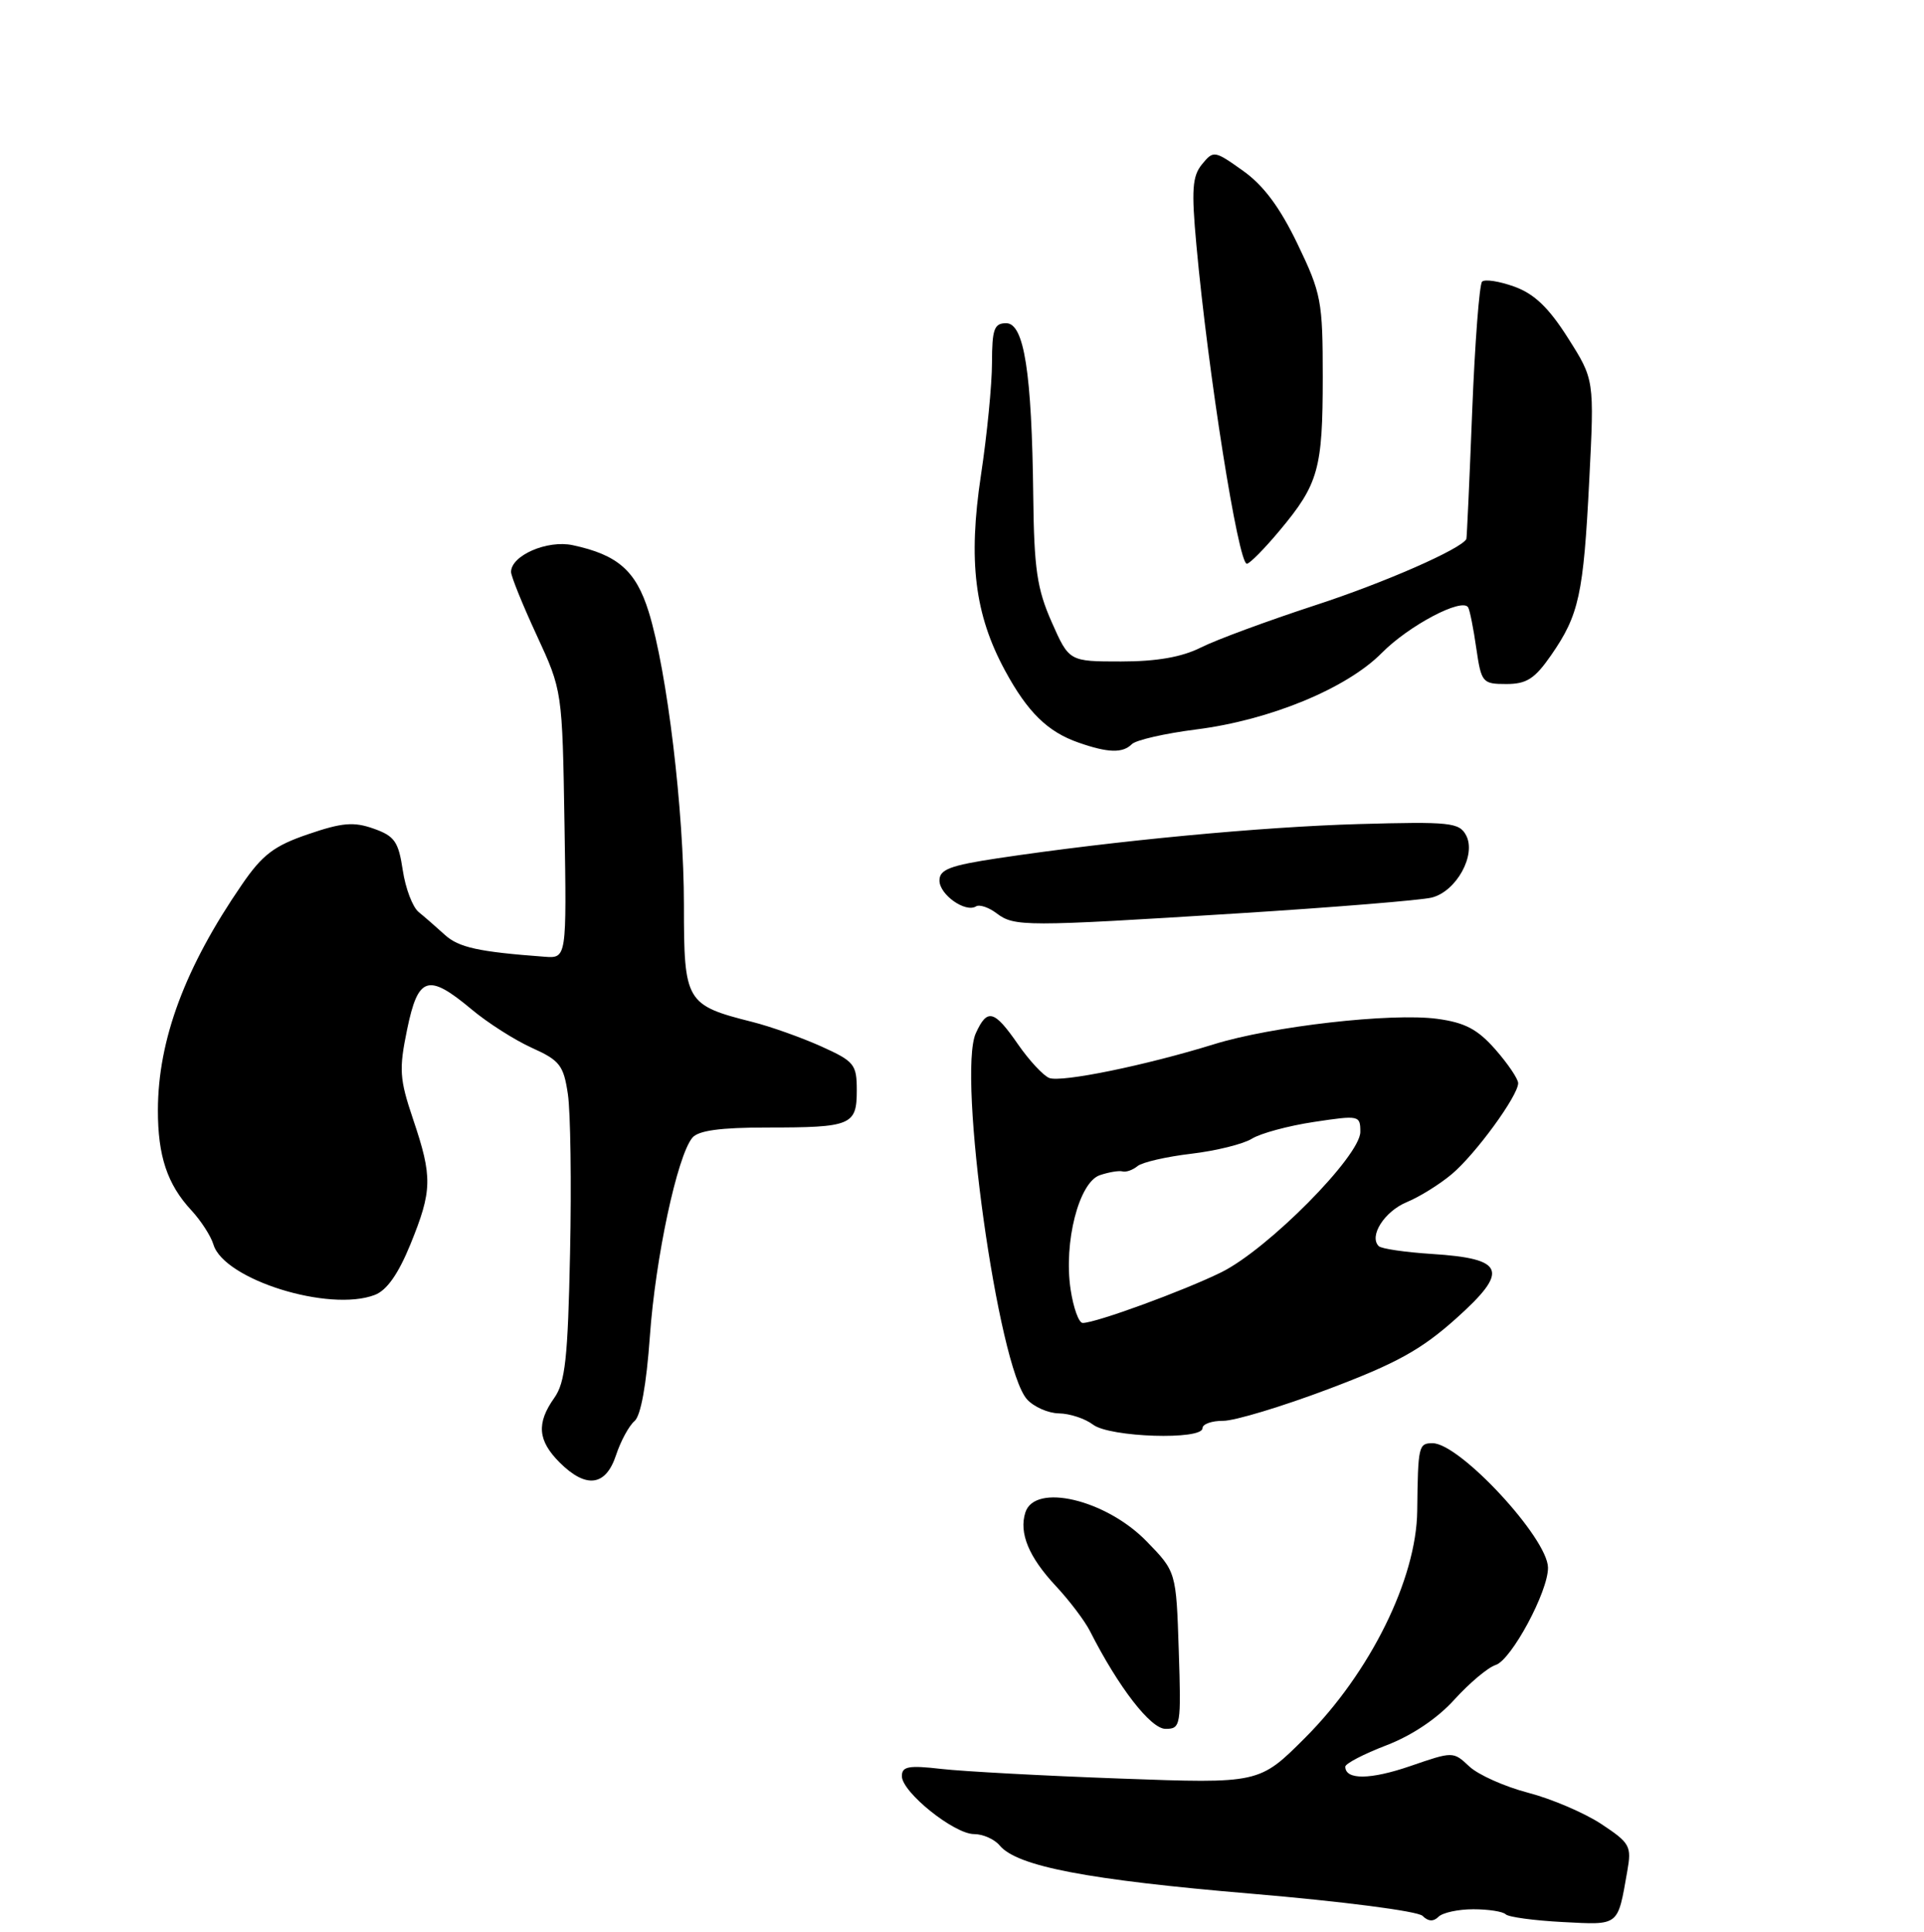 <?xml version="1.0" encoding="UTF-8" standalone="no"?>
<!DOCTYPE svg PUBLIC "-//W3C//DTD SVG 1.1//EN" "http://www.w3.org/Graphics/SVG/1.1/DTD/svg11.dtd" >
<svg xmlns="http://www.w3.org/2000/svg" xmlns:xlink="http://www.w3.org/1999/xlink" version="1.1" viewBox="0 0 256 257">
 <g >
 <path fill="currentColor"
d=" M 196.03 254.00 C 198.03 254.00 199.97 254.30 200.34 254.67 C 200.71 255.04 204.12 255.50 207.93 255.70 C 215.52 256.09 215.22 256.33 216.52 248.93 C 217.11 245.60 216.89 245.19 213.08 242.67 C 210.84 241.19 206.45 239.31 203.33 238.50 C 200.20 237.68 196.68 236.11 195.50 235.00 C 193.36 232.99 193.34 232.99 187.65 234.95 C 182.33 236.78 179.00 236.81 179.00 235.03 C 179.00 234.62 181.46 233.34 184.46 232.19 C 187.88 230.88 191.27 228.60 193.53 226.09 C 195.53 223.89 197.99 221.82 199.01 221.50 C 201.10 220.83 206.01 211.70 205.97 208.55 C 205.93 204.62 194.22 192.00 190.62 192.00 C 188.75 192.00 188.67 192.33 188.57 201.00 C 188.47 210.05 182.30 222.54 173.64 231.20 C 167.55 237.29 167.55 237.29 149.02 236.61 C 138.84 236.24 128.14 235.66 125.25 235.33 C 120.90 234.83 120.00 234.99 120.00 236.29 C 120.00 238.42 126.95 244.00 129.61 244.00 C 130.79 244.00 132.32 244.68 133.01 245.51 C 135.32 248.29 144.72 250.09 166.52 251.93 C 178.65 252.96 188.65 254.25 189.28 254.88 C 190.03 255.63 190.73 255.67 191.40 255.00 C 191.95 254.45 194.03 254.00 196.03 254.00 Z  M 156.84 219.55 C 156.50 209.09 156.50 209.09 152.53 205.02 C 147.12 199.49 137.69 197.26 136.43 201.21 C 135.56 203.95 136.89 207.15 140.49 211.00 C 142.29 212.93 144.33 215.62 145.03 217.00 C 148.82 224.47 153.10 230.00 155.08 230.00 C 157.10 230.00 157.17 229.61 156.84 219.55 Z  M 81.97 193.58 C 82.59 191.70 83.70 189.67 84.42 189.06 C 85.26 188.37 86.01 184.22 86.47 177.77 C 87.21 167.33 90.11 153.78 92.12 151.36 C 92.91 150.40 95.85 150.00 102.04 150.00 C 113.28 150.00 114.00 149.70 114.00 145.06 C 114.00 141.59 113.68 141.20 109.25 139.20 C 106.64 138.03 102.52 136.56 100.09 135.95 C 91.25 133.72 91.00 133.29 91.00 120.42 C 91.00 107.88 88.77 89.30 86.31 81.38 C 84.61 75.93 82.20 73.81 76.21 72.53 C 72.82 71.80 68.00 73.90 68.00 76.09 C 68.00 76.66 69.53 80.45 71.41 84.51 C 74.82 91.89 74.82 91.89 75.11 109.70 C 75.40 127.50 75.40 127.50 72.45 127.28 C 63.67 126.63 61.03 126.05 59.18 124.36 C 58.06 123.34 56.49 121.97 55.70 121.33 C 54.90 120.68 53.95 118.18 53.59 115.77 C 53.02 111.97 52.50 111.22 49.72 110.24 C 47.07 109.30 45.52 109.43 41.00 110.98 C 36.47 112.52 34.91 113.71 32.19 117.68 C 24.63 128.67 21.03 138.32 21.01 147.68 C 21.00 153.79 22.26 157.56 25.45 161.00 C 26.73 162.38 28.06 164.43 28.40 165.57 C 29.80 170.23 43.79 174.60 49.87 172.27 C 51.47 171.66 53.00 169.48 54.62 165.51 C 57.52 158.38 57.56 156.59 54.97 148.92 C 53.15 143.52 53.07 142.28 54.17 136.95 C 55.63 129.87 56.96 129.45 62.72 134.26 C 64.86 136.06 68.49 138.37 70.77 139.40 C 74.48 141.07 74.99 141.72 75.56 145.56 C 75.91 147.92 76.05 157.42 75.85 166.68 C 75.56 180.71 75.21 183.91 73.75 185.97 C 71.36 189.34 71.55 191.64 74.45 194.55 C 77.98 198.07 80.60 197.74 81.97 193.58 Z  M 160.00 190.00 C 160.00 189.45 161.24 189.01 162.75 189.02 C 164.26 189.03 170.56 187.13 176.74 184.80 C 185.81 181.38 189.09 179.57 193.73 175.42 C 200.86 169.04 200.26 167.44 190.51 166.82 C 186.97 166.59 183.79 166.13 183.45 165.78 C 182.11 164.45 184.21 161.16 187.17 159.93 C 188.87 159.23 191.57 157.55 193.16 156.21 C 196.32 153.56 202.00 145.77 202.00 144.10 C 202.00 143.54 200.64 141.52 198.98 139.63 C 196.61 136.93 194.93 136.04 191.23 135.54 C 185.14 134.72 169.20 136.53 161.50 138.93 C 152.46 141.73 141.24 144.03 139.61 143.41 C 138.82 143.10 136.94 141.08 135.45 138.93 C 132.28 134.35 131.36 134.11 129.84 137.45 C 127.36 142.90 132.81 181.92 136.65 186.16 C 137.56 187.17 139.48 188.01 140.90 188.03 C 142.33 188.05 144.37 188.72 145.44 189.53 C 147.67 191.22 160.00 191.61 160.00 190.00 Z  M 164.72 121.51 C 177.49 120.71 189.09 119.76 190.50 119.41 C 193.78 118.59 196.46 113.73 195.07 111.12 C 194.16 109.42 192.93 109.29 180.78 109.63 C 167.83 110.00 148.38 111.84 132.75 114.18 C 126.40 115.14 125.00 115.67 125.00 117.14 C 125.00 119.02 128.45 121.46 129.87 120.58 C 130.33 120.30 131.56 120.71 132.60 121.50 C 134.97 123.29 136.31 123.29 164.72 121.51 Z  M 150.60 99.00 C 151.15 98.45 155.01 97.57 159.18 97.04 C 168.98 95.80 179.18 91.59 183.85 86.87 C 187.45 83.22 194.58 79.46 195.35 80.81 C 195.57 81.19 196.06 83.64 196.43 86.25 C 197.10 90.82 197.25 91.00 200.43 91.00 C 203.13 91.00 204.21 90.30 206.39 87.16 C 210.10 81.80 210.69 79.12 211.46 63.89 C 212.14 50.50 212.14 50.50 208.63 44.97 C 206.07 40.93 204.15 39.09 201.49 38.13 C 199.49 37.41 197.56 37.11 197.20 37.47 C 196.84 37.83 196.24 45.64 195.88 54.81 C 195.52 63.99 195.17 71.59 195.11 71.71 C 194.41 73.04 184.16 77.54 175.00 80.52 C 168.68 82.59 161.83 85.11 159.79 86.14 C 157.24 87.42 153.91 88.00 149.16 88.00 C 142.25 88.00 142.25 88.00 139.93 82.75 C 137.98 78.34 137.59 75.67 137.48 66.00 C 137.29 49.56 136.27 43.00 133.88 43.00 C 132.28 43.00 132.00 43.78 131.99 48.25 C 131.99 51.14 131.33 57.87 130.52 63.22 C 128.80 74.62 129.68 81.74 133.72 89.20 C 136.72 94.74 139.39 97.36 143.50 98.79 C 147.43 100.17 149.38 100.22 150.60 99.00 Z  M 170.29 70.55 C 175.43 64.40 176.00 62.38 176.00 50.16 C 176.00 40.06 175.81 39.04 172.65 32.47 C 170.30 27.59 168.13 24.67 165.40 22.73 C 161.60 20.02 161.46 20.00 159.94 21.85 C 158.64 23.44 158.51 25.23 159.19 32.63 C 160.74 49.60 164.76 75.00 165.90 75.00 C 166.27 75.00 168.25 73.00 170.29 70.55 Z  M 142.45 171.54 C 141.51 165.27 143.56 157.29 146.34 156.34 C 147.53 155.94 148.88 155.71 149.36 155.84 C 149.83 155.97 150.73 155.65 151.36 155.13 C 151.98 154.62 155.20 153.88 158.50 153.49 C 161.80 153.10 165.43 152.20 166.57 151.49 C 167.70 150.78 171.42 149.77 174.82 149.26 C 180.85 148.35 181.00 148.38 181.00 150.58 C 181.00 153.78 168.70 166.20 162.50 169.26 C 157.48 171.73 145.81 176.00 144.06 176.00 C 143.54 176.00 142.82 173.99 142.45 171.54 Z "/>
</g>
</svg>